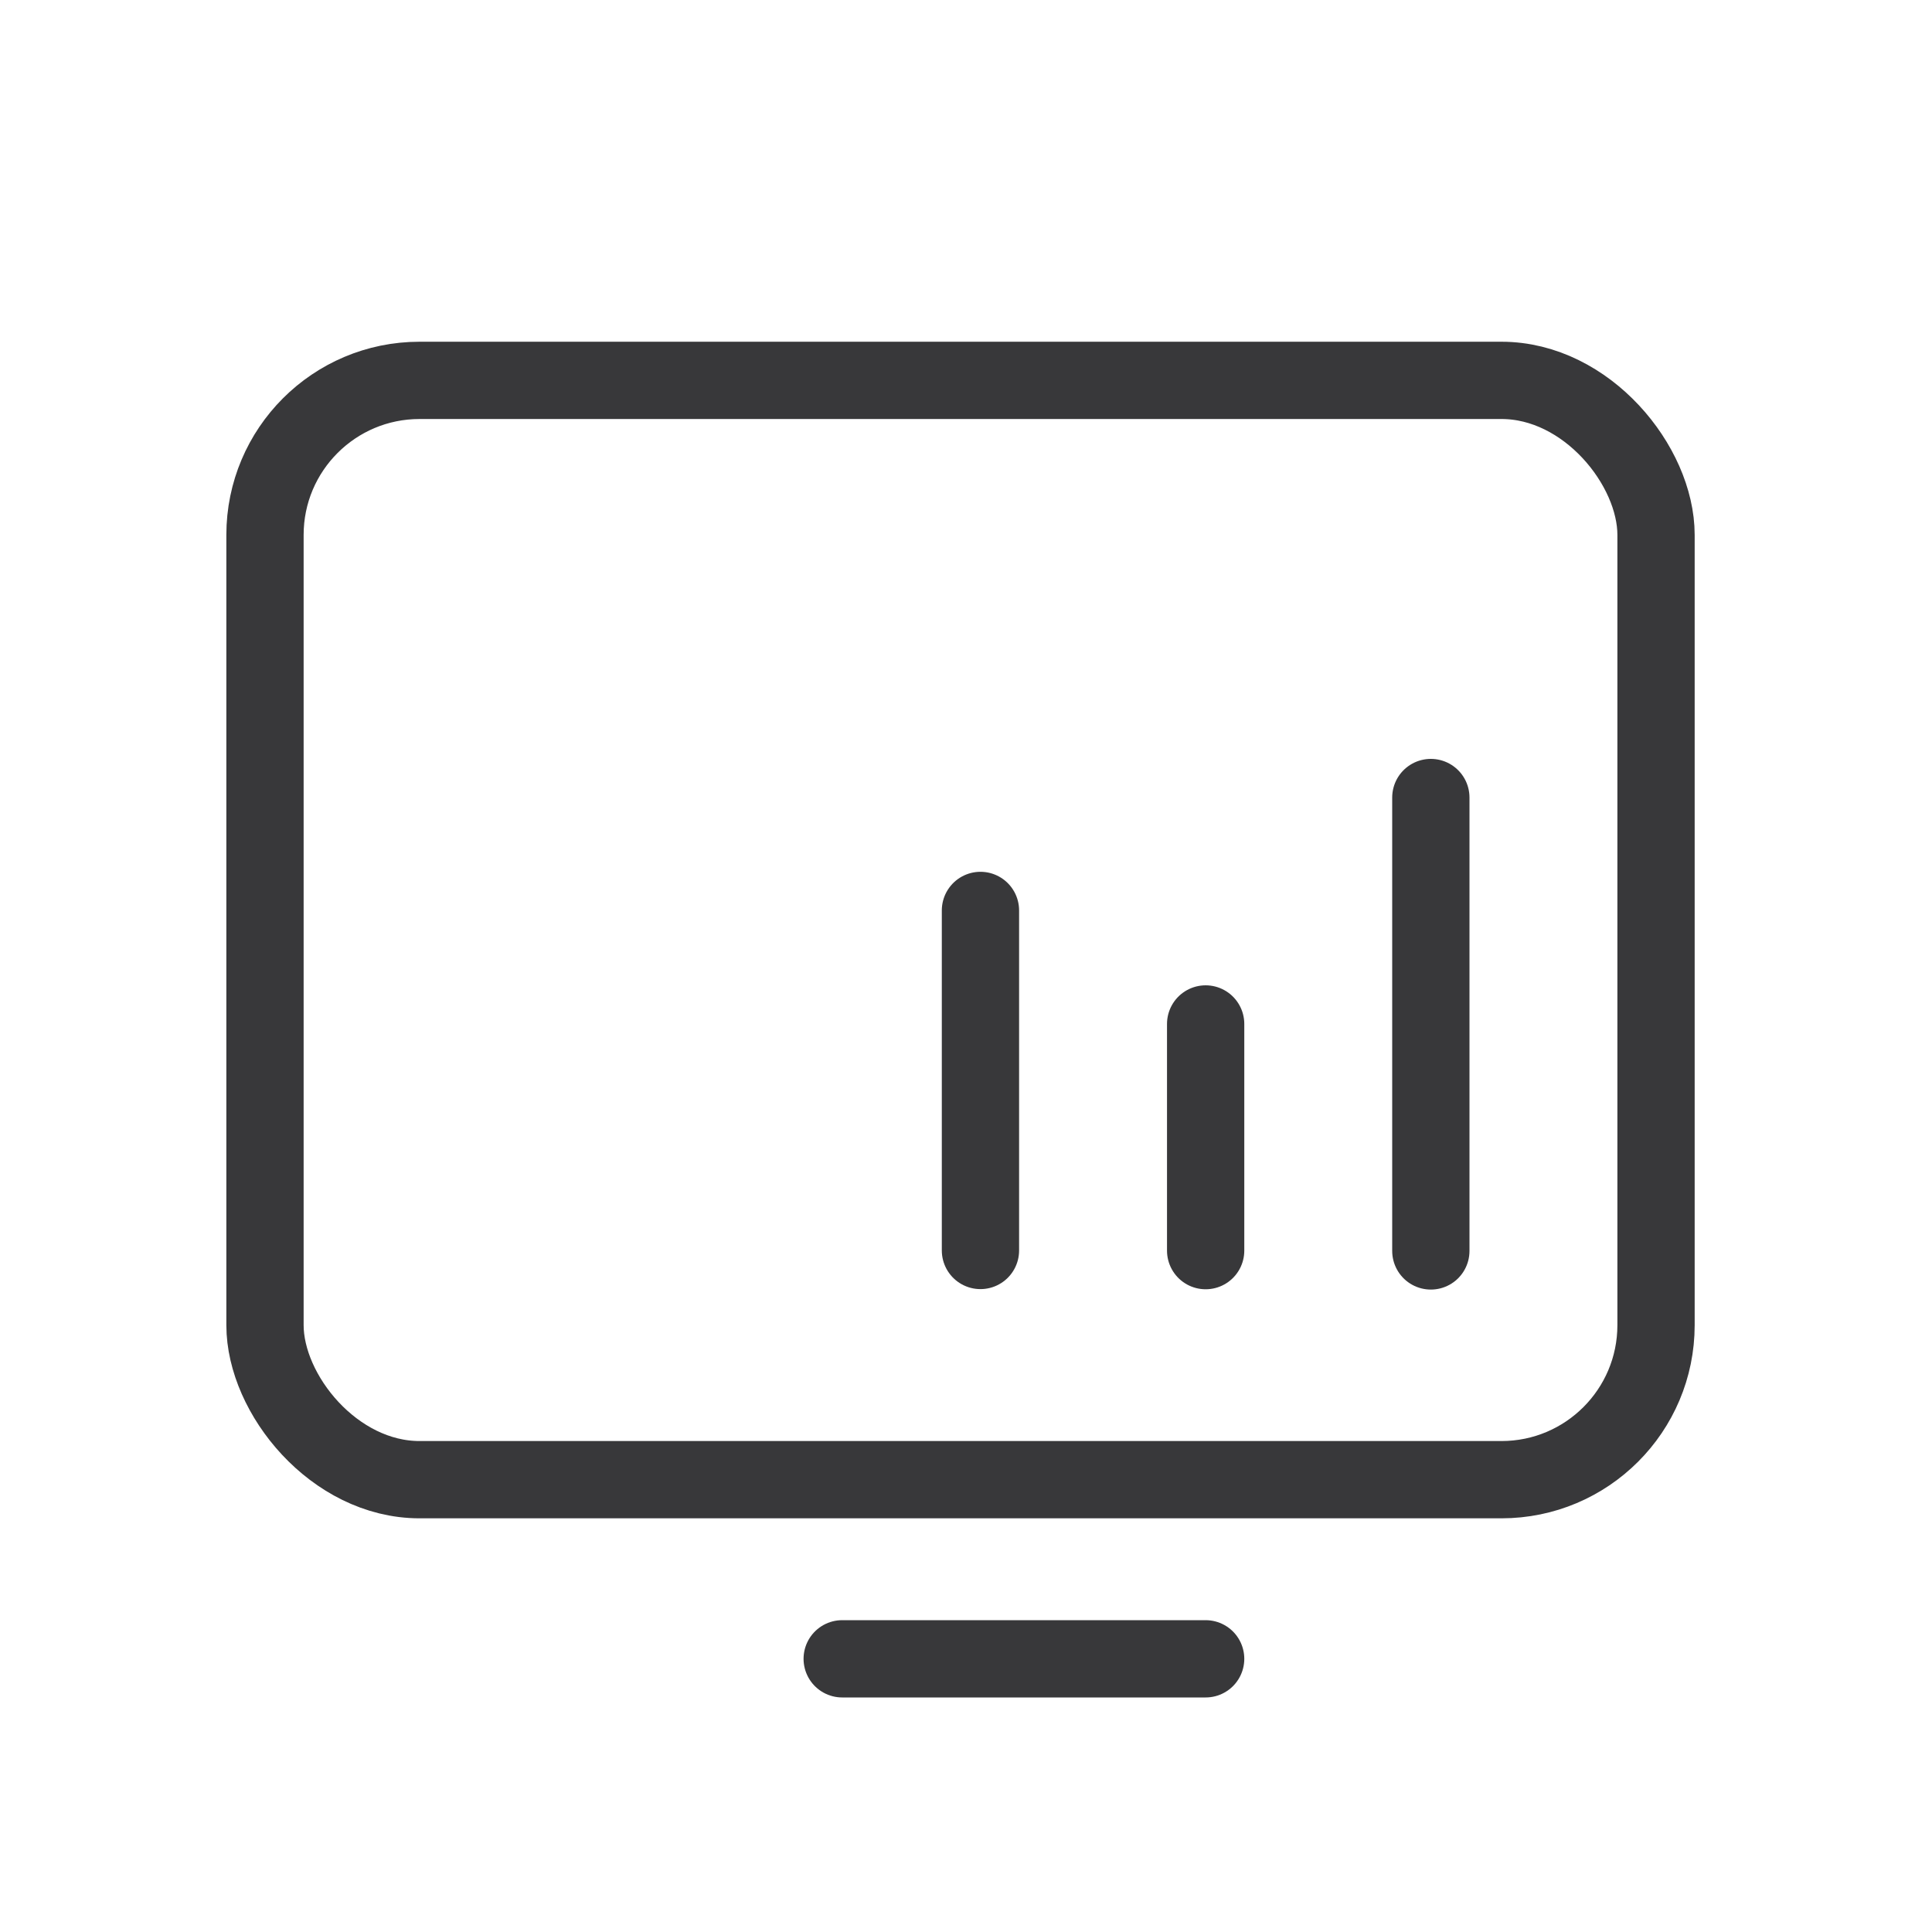 <svg width="25" height="25" viewBox="0 0 25 25" fill="none" xmlns="http://www.w3.org/2000/svg">
<path d="M12.687 11.781L12.687 16.181" stroke="#38383A" stroke-linecap="round" stroke-linejoin="round"/>
<path d="M15.601 13.25V16.183" stroke="#38383A" stroke-linecap="round" stroke-linejoin="round"/>
<path d="M18.515 10.32V16.187" stroke="#38383A" stroke-linecap="round" stroke-linejoin="round"/>
<path d="M10.898 21.465H15.601" stroke="#38383A" stroke-linecap="round"/>
<rect x="3.429" y="4.922" width="18" height="14.225" rx="2" stroke="#38383A"/>
</svg>
